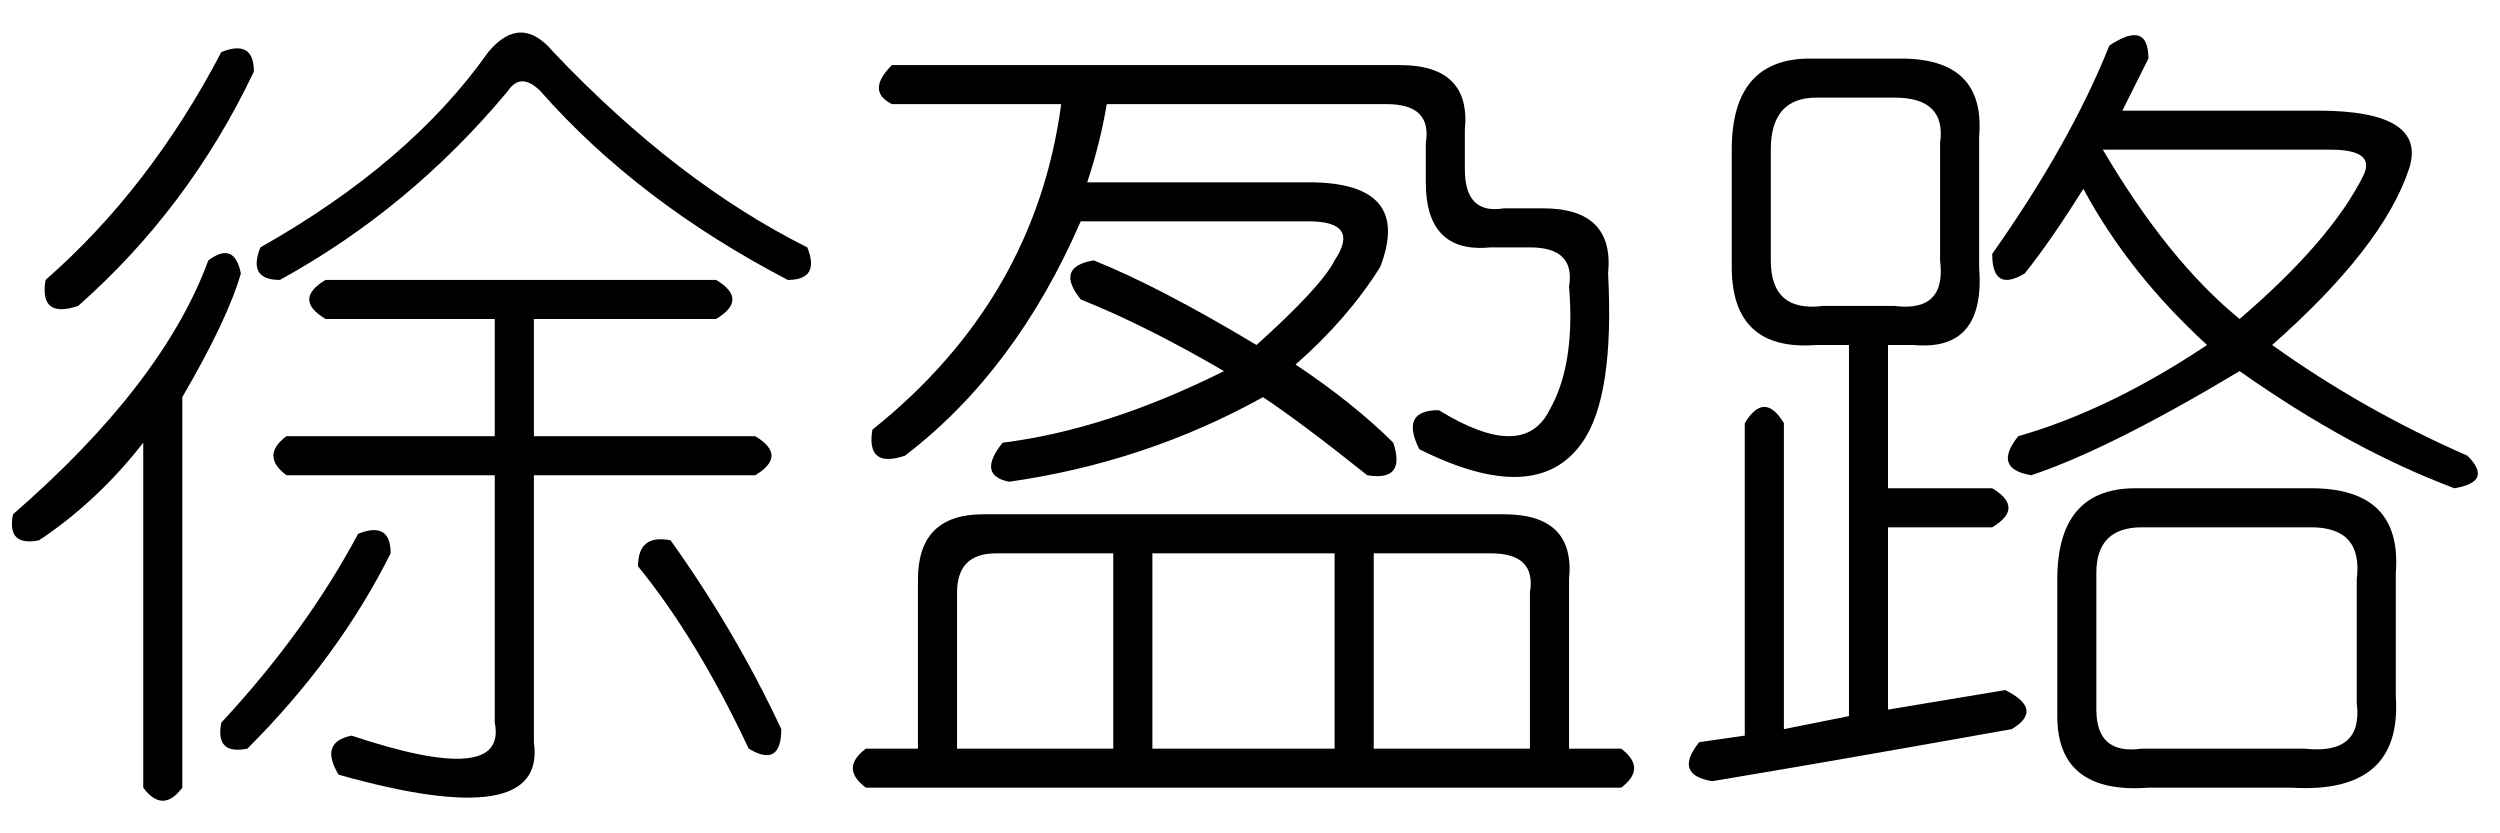 <?xml version='1.0' encoding='UTF-8'?>
<!-- This file was generated by dvisvgm 2.3.5 -->
<svg height='10.5pt' version='1.1' viewBox='-72 -72.164 31.5 10.5' width='31.5pt' xmlns='http://www.w3.org/2000/svg' xmlns:xlink='http://www.w3.org/1999/xlink'>
<defs>
<path d='M2.789 -7.957Q3.199 -8.121 3.199 -7.711Q2.379 -5.988 0.984 -4.758Q0.492 -4.594 0.574 -5.086Q1.887 -6.234 2.789 -7.957ZM2.625 -5.332Q2.953 -5.578 3.035 -5.168Q2.871 -4.594 2.297 -3.609V1.312Q2.051 1.641 1.805 1.312V-3.035Q1.23 -2.297 0.492 -1.805Q0.082 -1.723 0.164 -2.133Q2.051 -3.773 2.625 -5.332ZM6.152 -7.957Q6.562 -8.449 6.973 -7.957Q8.531 -6.316 10.172 -5.496Q10.336 -5.086 9.926 -5.086Q8.039 -6.07 6.809 -7.465Q6.562 -7.711 6.398 -7.465Q5.168 -5.988 3.527 -5.086Q3.117 -5.086 3.281 -5.496Q5.168 -6.562 6.152 -7.957ZM4.102 -5.086H9.023Q9.434 -4.84 9.023 -4.594H6.727V-3.117H9.516Q9.926 -2.871 9.516 -2.625H6.727V0.738Q6.891 1.887 4.266 1.148Q4.02 0.738 4.43 0.656Q6.398 1.312 6.234 0.492V-2.625H3.609Q3.281 -2.871 3.609 -3.117H6.234V-4.594H4.102Q3.691 -4.84 4.102 -5.086ZM4.512 -1.887Q4.922 -2.051 4.922 -1.641Q4.266 -0.328 3.117 0.82Q2.707 0.902 2.789 0.492Q3.855 -0.656 4.512 -1.887ZM8.449 -1.805Q9.27 -0.656 9.844 0.574Q9.844 1.066 9.434 0.82Q8.777 -0.574 8.039 -1.477Q8.039 -1.887 8.449 -1.805Z' id='g0-5311'/>
<path d='M0.738 -7.793H7.137Q8.039 -7.793 7.957 -6.973V-6.48Q7.957 -5.906 8.449 -5.988H8.941Q9.844 -5.988 9.762 -5.168Q9.844 -3.609 9.434 -3.035Q8.859 -2.215 7.383 -2.953Q7.137 -3.445 7.629 -3.445Q8.695 -2.789 9.023 -3.445Q9.352 -4.02 9.27 -5.004Q9.352 -5.496 8.777 -5.496H8.285Q7.465 -5.414 7.465 -6.316V-6.809Q7.547 -7.301 6.973 -7.301H3.445Q3.363 -6.809 3.199 -6.316H5.988Q7.301 -6.316 6.891 -5.25Q6.48 -4.594 5.824 -4.02Q6.562 -3.527 7.055 -3.035Q7.219 -2.543 6.727 -2.625Q5.906 -3.281 5.414 -3.609Q3.937 -2.789 2.215 -2.543Q1.805 -2.625 2.133 -3.035Q3.445 -3.199 4.922 -3.937Q3.937 -4.512 3.117 -4.84Q2.789 -5.25 3.281 -5.332Q4.102 -5.004 5.332 -4.266Q6.152 -5.004 6.316 -5.332Q6.645 -5.824 5.988 -5.824H3.117Q2.297 -3.937 0.902 -2.871Q0.41 -2.707 0.492 -3.199Q2.543 -4.84 2.871 -7.301H0.738Q0.41 -7.465 0.738 -7.793ZM1.887 -2.133H8.449Q9.352 -2.133 9.27 -1.312V0.82H9.926Q10.254 1.066 9.926 1.312H0.41Q0.082 1.066 0.41 0.82H1.066V-1.312Q1.066 -2.133 1.887 -2.133ZM3.527 -1.641H2.051Q1.559 -1.641 1.559 -1.148V0.82H3.527V-1.641ZM6.316 -1.641H4.02V0.82H6.316V-1.641ZM8.285 -1.641H6.809V0.82H8.777V-1.148Q8.859 -1.641 8.285 -1.641Z' id='g0-11255'/>
<path d='M5.578 -8.039Q6.07 -8.367 6.07 -7.875Q5.906 -7.547 5.742 -7.219H8.203Q9.598 -7.219 9.352 -6.48Q9.023 -5.496 7.629 -4.266Q8.777 -3.445 10.09 -2.871Q10.418 -2.543 9.926 -2.461Q8.613 -2.953 7.219 -3.937Q5.578 -2.953 4.594 -2.625Q4.102 -2.707 4.43 -3.117Q5.578 -3.445 6.809 -4.266Q5.824 -5.168 5.25 -6.234Q4.84 -5.578 4.512 -5.168Q4.102 -4.922 4.102 -5.414Q5.086 -6.809 5.578 -8.039ZM1.805 -7.875H2.953Q4.02 -7.875 3.937 -6.891V-5.25Q4.02 -4.184 3.117 -4.266H2.789V-2.461H4.102Q4.512 -2.215 4.102 -1.969H2.789V0.328L4.266 0.082Q4.758 0.328 4.348 0.574Q2.051 0.984 0.574 1.23Q0.082 1.148 0.41 0.738L0.984 0.656V-3.281Q1.23 -3.691 1.477 -3.281V0.574L2.297 0.41V-4.266H1.887Q0.82 -4.184 0.82 -5.25V-6.727Q0.82 -7.875 1.805 -7.875ZM2.871 -7.383H1.887Q1.312 -7.383 1.312 -6.727V-5.332Q1.312 -4.676 1.969 -4.758H2.871Q3.527 -4.676 3.445 -5.332V-6.809Q3.527 -7.383 2.871 -7.383ZM8.367 -6.727H5.496Q6.316 -5.332 7.219 -4.594Q8.367 -5.578 8.777 -6.398Q8.941 -6.727 8.367 -6.727ZM5.906 -2.461H8.121Q9.27 -2.461 9.187 -1.395V0.164Q9.27 1.395 7.875 1.312H6.07Q4.922 1.395 4.922 0.41V-1.312Q4.922 -2.461 5.906 -2.461ZM8.121 -1.969H5.988Q5.414 -1.969 5.414 -1.395V0.328Q5.414 0.902 5.988 0.82H8.039Q8.777 0.902 8.695 0.246V-1.312Q8.777 -1.969 8.121 -1.969Z' id='g0-17182'/>
</defs>
<g id='page1'>
<use x='-72' xlink:href='#g0-5311' y='-63.551'/>
<use x='-61.5' xlink:href='#g0-11255' y='-63.551'/>
<use x='-51' xlink:href='#g0-17182' y='-63.551'/>
</g>
</svg>